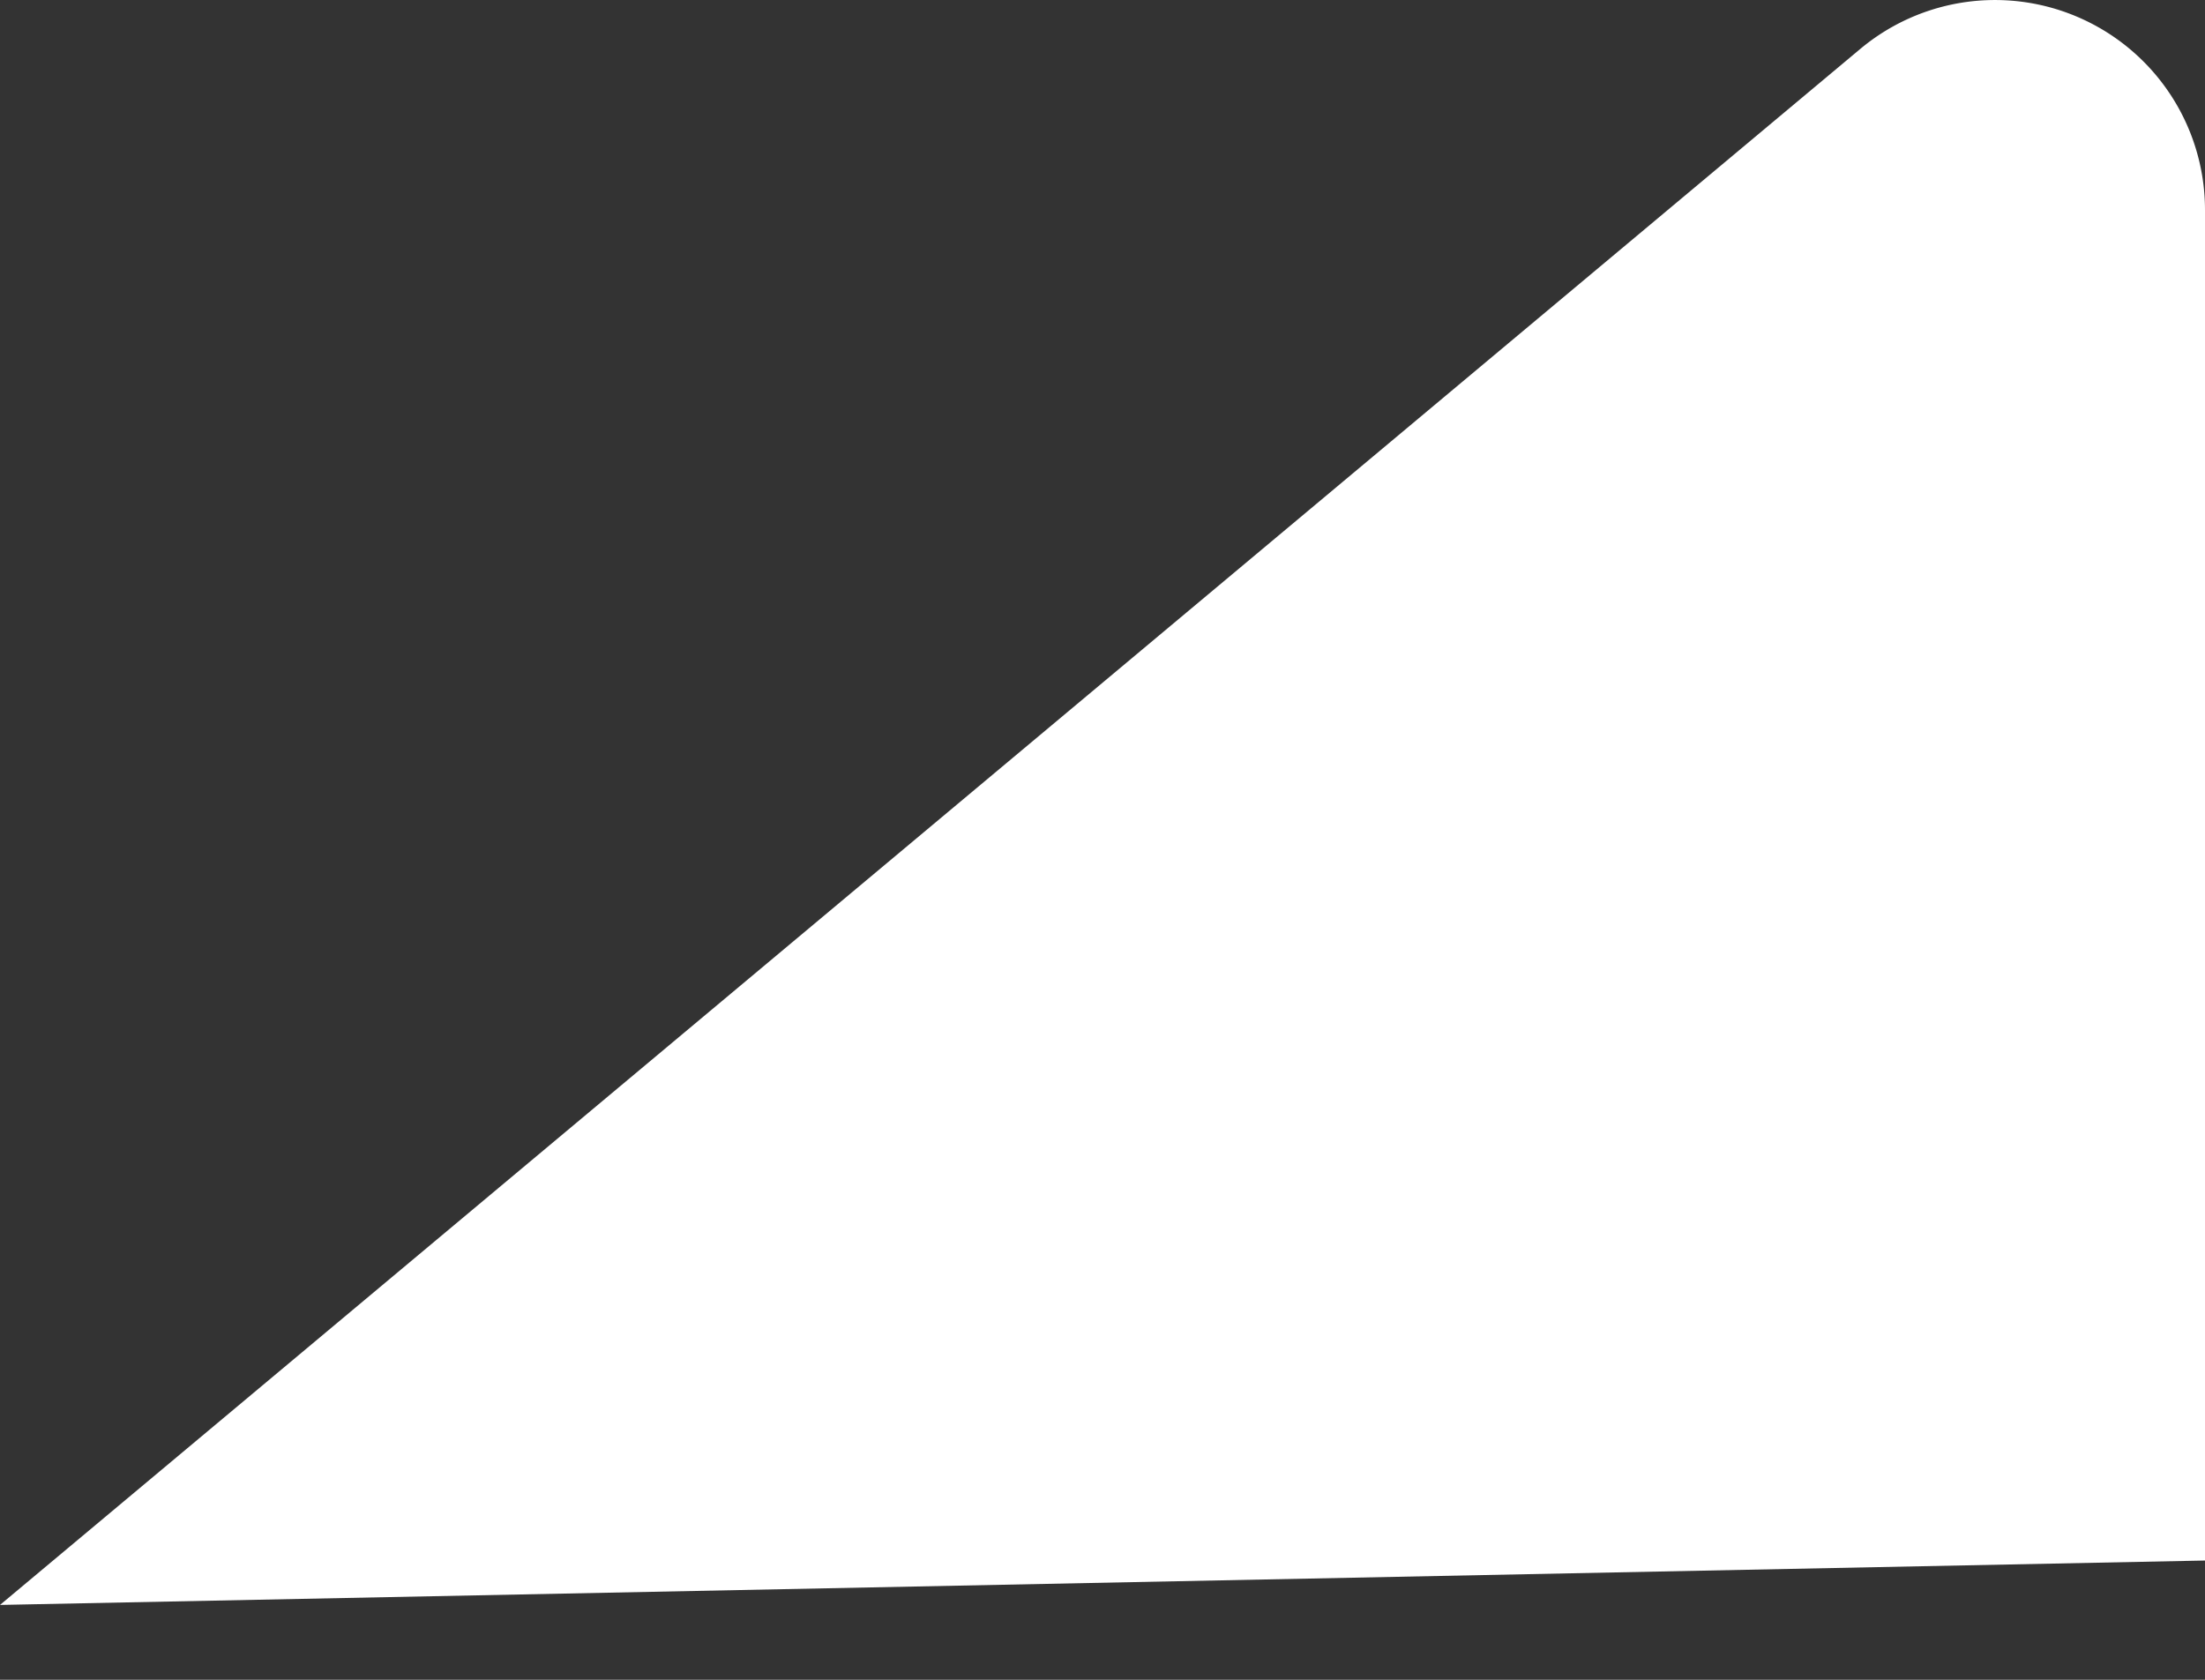 <svg width="21" height="16" viewBox="0 0 21 16" xmlns="http://www.w3.org/2000/svg"><rect x="0" y="0" width="21" height="16" fill="#333333" stroke="none"/><title>Rectangle 2 Copy 2</title><path d="M21 14.864l-21 .423L17.717.466A2 2 0 0 1 21 2v12.864z" fill="#FFF" fill-rule="evenodd"/></svg>